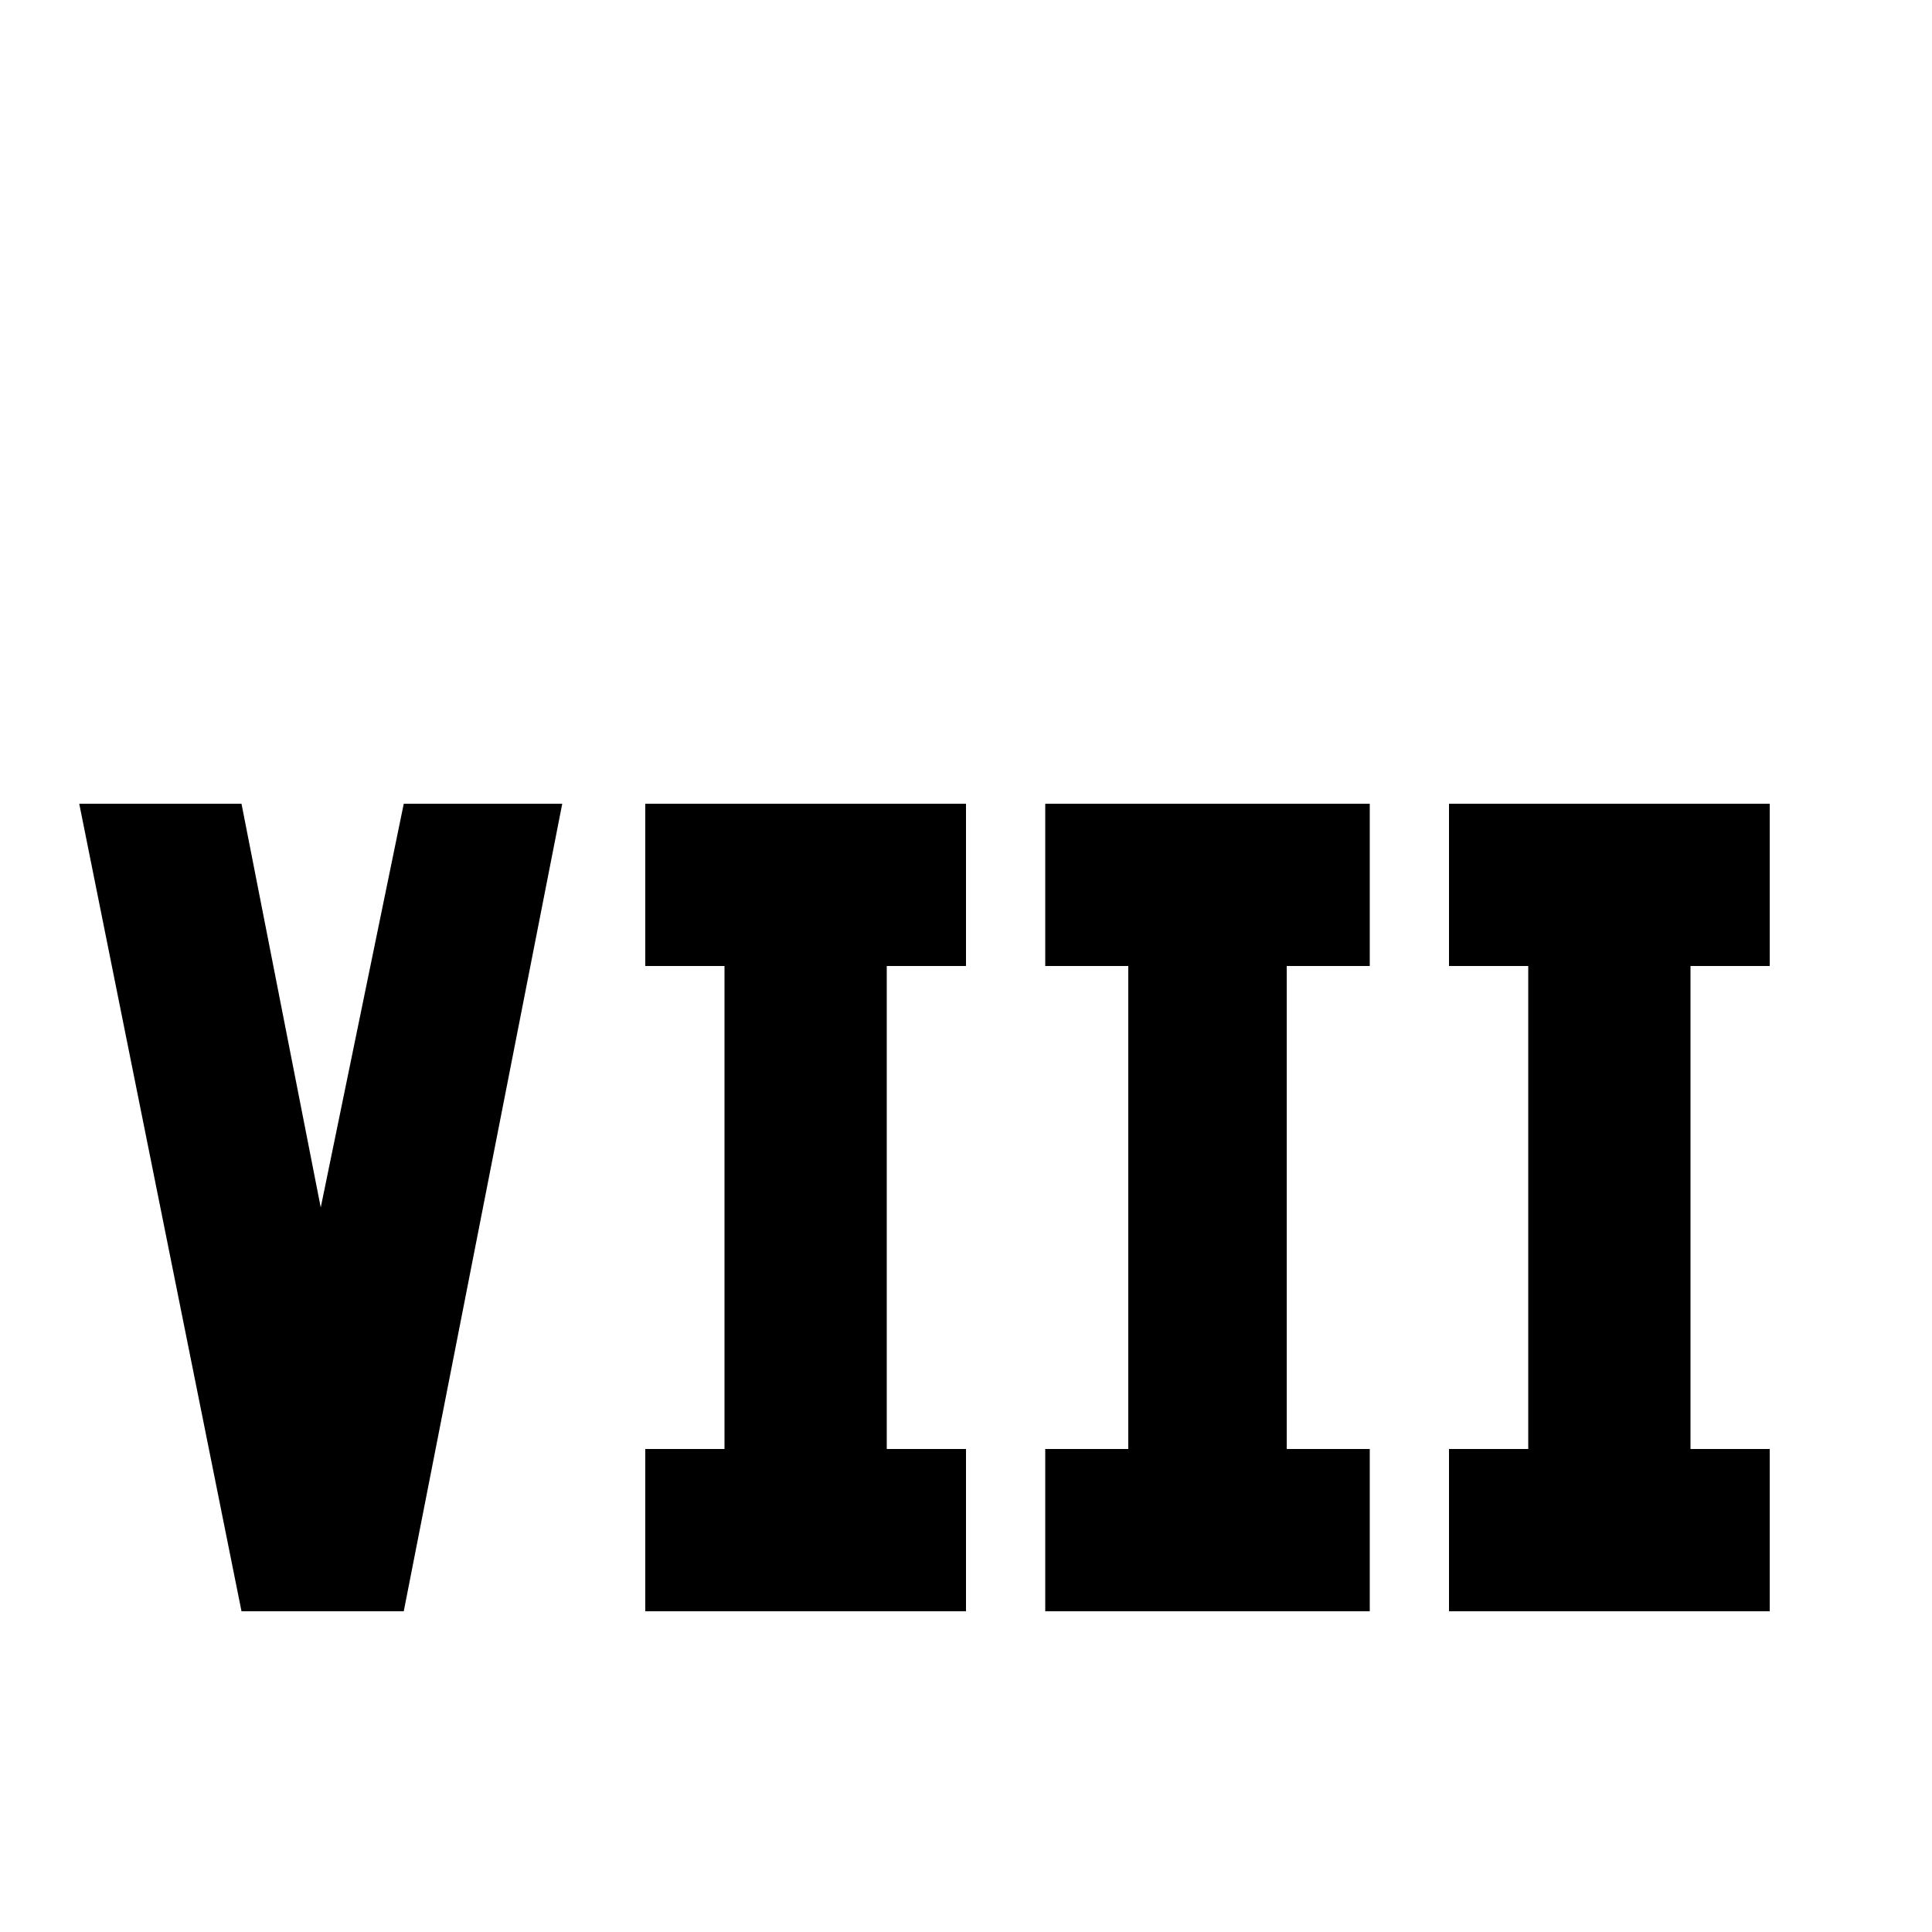 <svg xmlns="http://www.w3.org/2000/svg" viewBox="0 -512 512 512">
	<path fill="#000000" d="M21 -299L64 -85H107L149 -299H107L85 -192L64 -299ZM256 -299V-256H235V-128H256V-85H171V-128H192V-256H171V-299ZM363 -299V-256H341V-128H363V-85H277V-128H299V-256H277V-299ZM469 -299V-256H448V-128H469V-85H384V-128H405V-256H384V-299Z"/>
</svg>